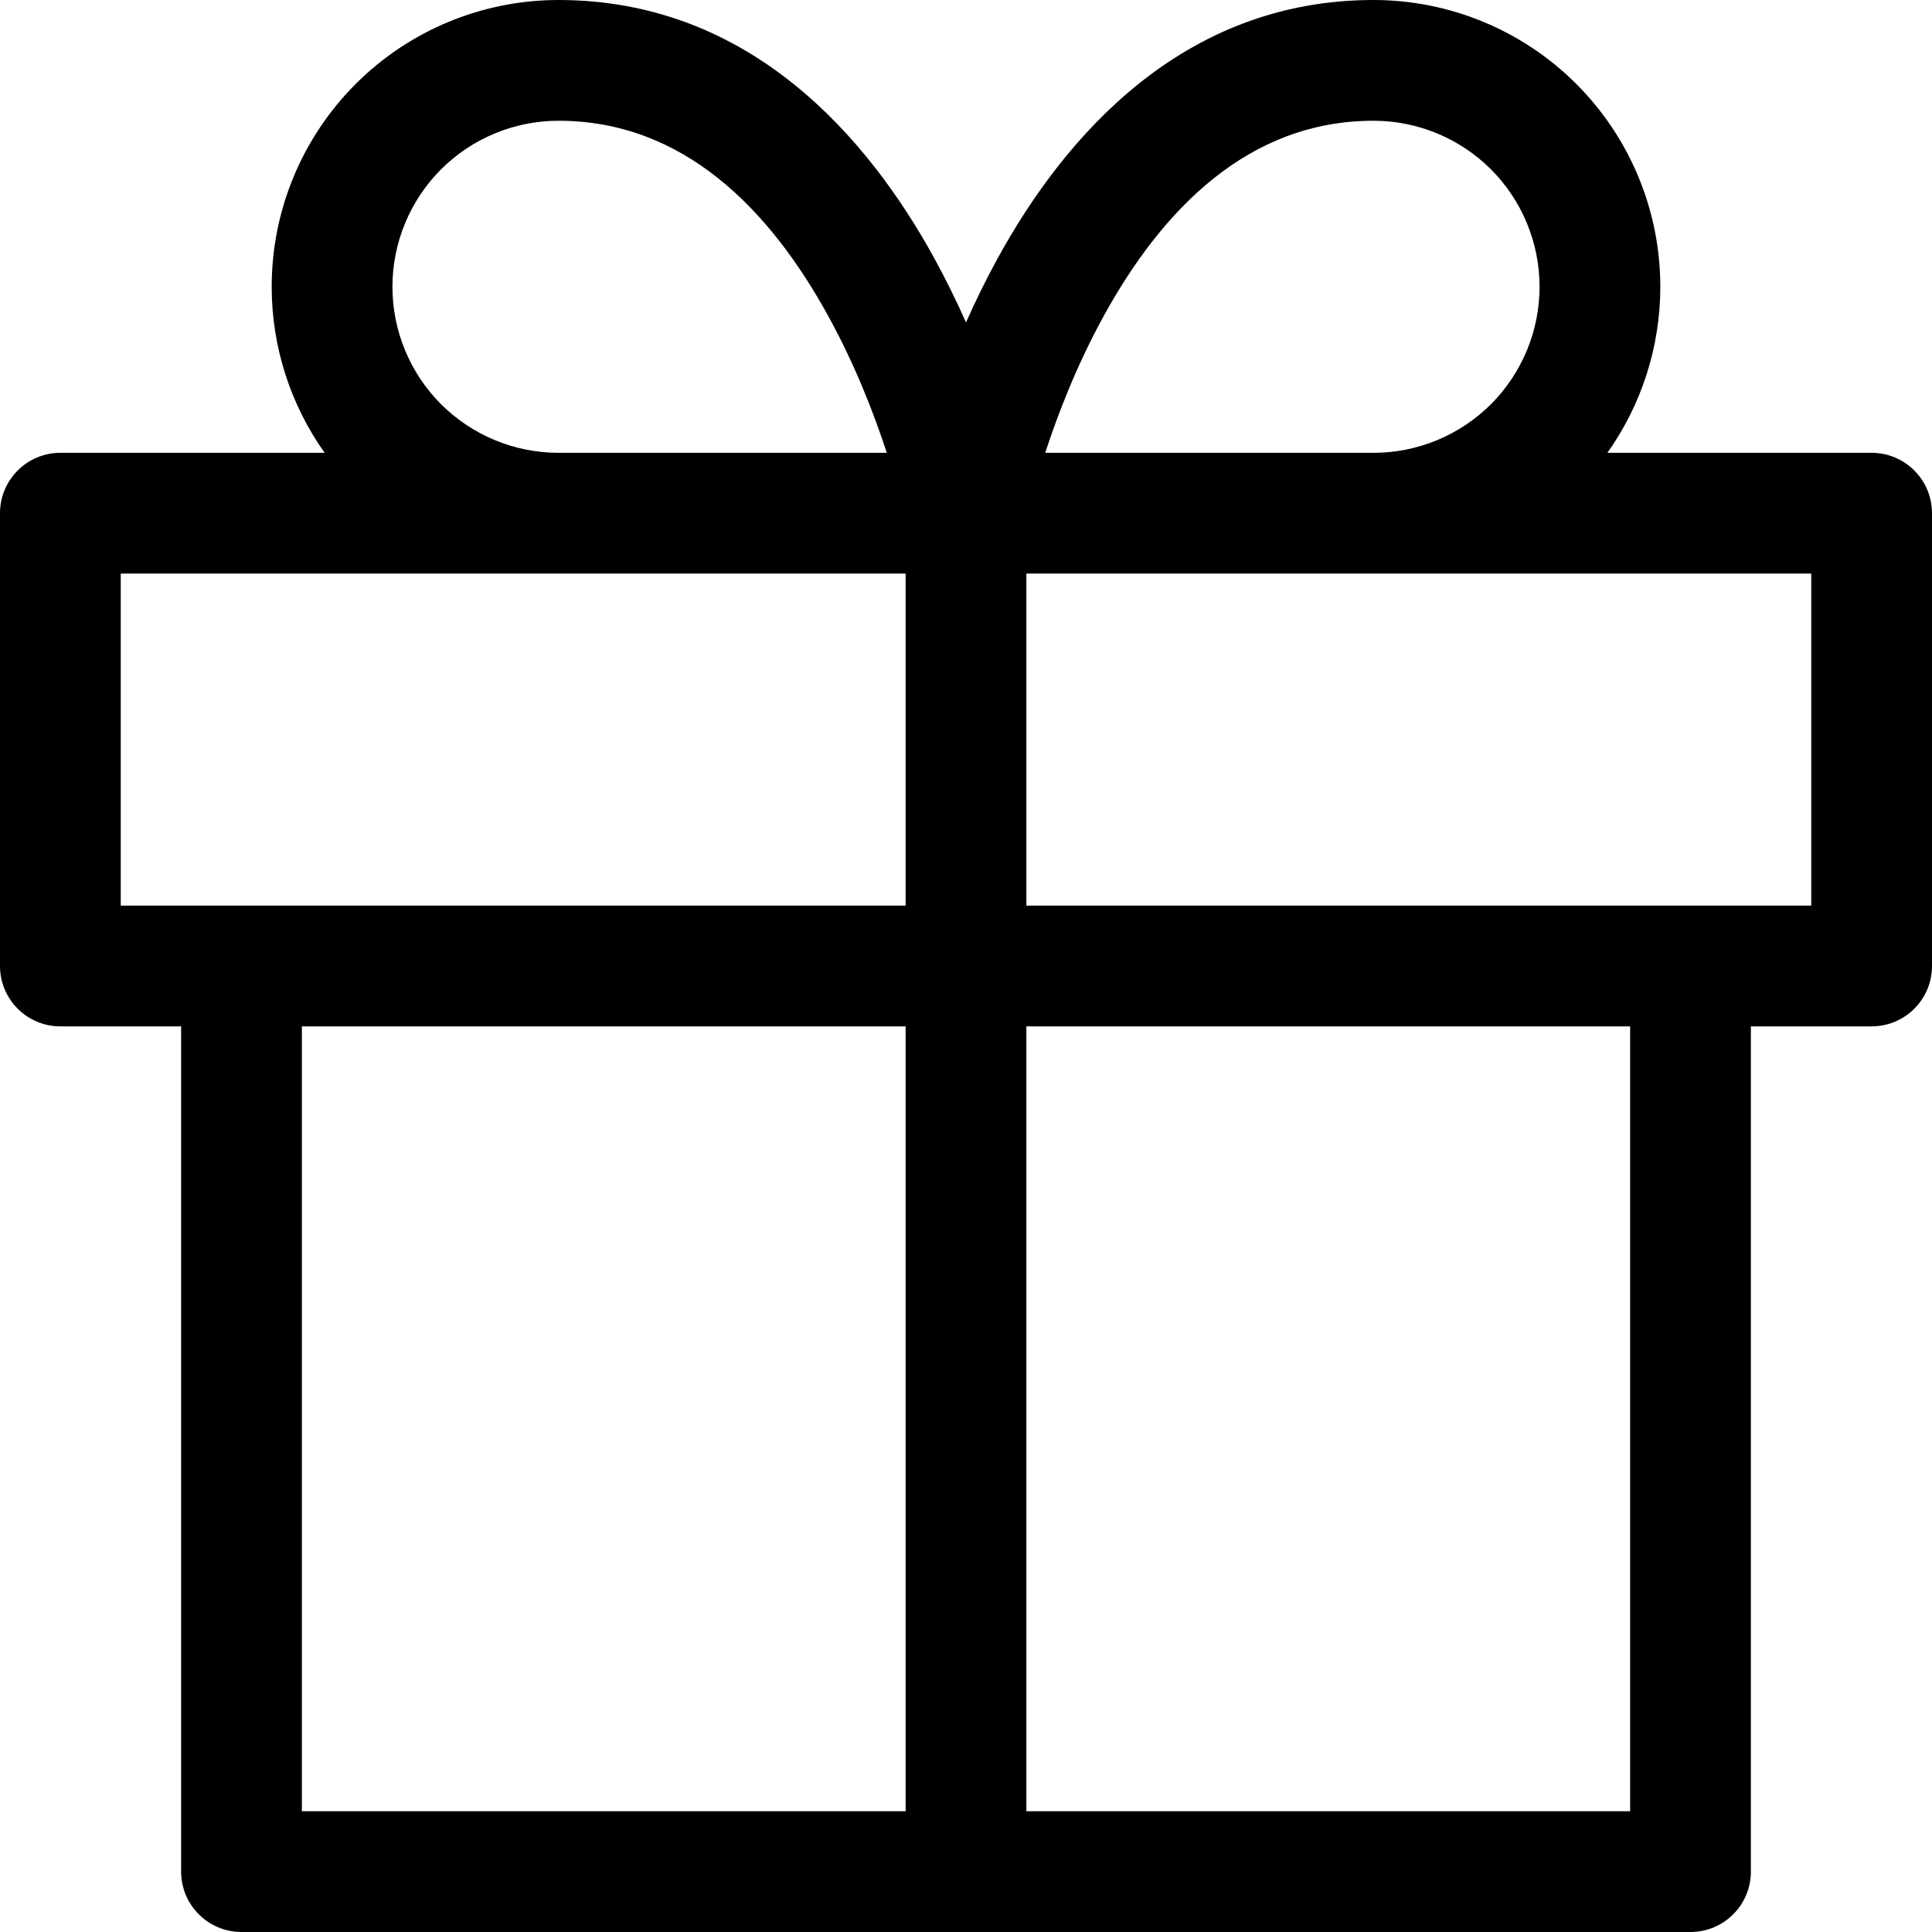 <svg  viewBox="0 0 32 32" fill="none" xmlns="http://www.w3.org/2000/svg">
<path fill-rule="evenodd" clip-rule="evenodd" d="M9.25 2C8.521 2 7.821 2.29 7.305 2.805C6.79 3.321 6.5 4.021 6.5 4.75C6.5 5.479 6.79 6.179 7.305 6.695C7.821 7.21 8.521 7.5 9.25 7.5H14.688C14.478 6.856 14.162 6.04 13.717 5.232C12.745 3.463 11.319 2 9.25 2ZM4.5 4.75C4.5 5.742 4.81 6.702 5.377 7.5H1C0.448 7.5 0 7.948 0 8.5V16C0 16.552 0.448 17 1 17H3V31C3 31.552 3.448 32 4 32H16H28C28.552 32 29 31.552 29 31V17H31C31.552 17 32 16.552 32 16V8.5C32 7.948 31.552 7.5 31 7.5H26.623C27.19 6.702 27.5 5.742 27.5 4.75C27.5 3.49 27 2.282 26.109 1.391C25.218 0.5 24.01 0 22.75 0C19.569 0 17.62 2.287 16.53 4.268C16.331 4.63 16.155 4.992 16 5.34C15.845 4.992 15.669 4.63 15.47 4.268C14.38 2.287 12.431 0 9.25 0C7.99 0 6.782 0.5 5.891 1.391C5 2.282 4.5 3.49 4.5 4.75ZM17.312 7.5H22.75C23.479 7.5 24.179 7.21 24.695 6.695C25.21 6.179 25.5 5.479 25.5 4.75C25.5 4.021 25.21 3.321 24.695 2.805C24.179 2.29 23.479 2 22.75 2C20.681 2 19.255 3.463 18.282 5.232C17.838 6.04 17.522 6.856 17.312 7.5ZM17 9.5V15H28H30V9.5H22.75H17ZM9.25 9.5H15V15H4H2V9.5H9.25ZM17 30H27V17H17V30ZM15 17V30H5V17H15Z" fill="black"/>
</svg>
